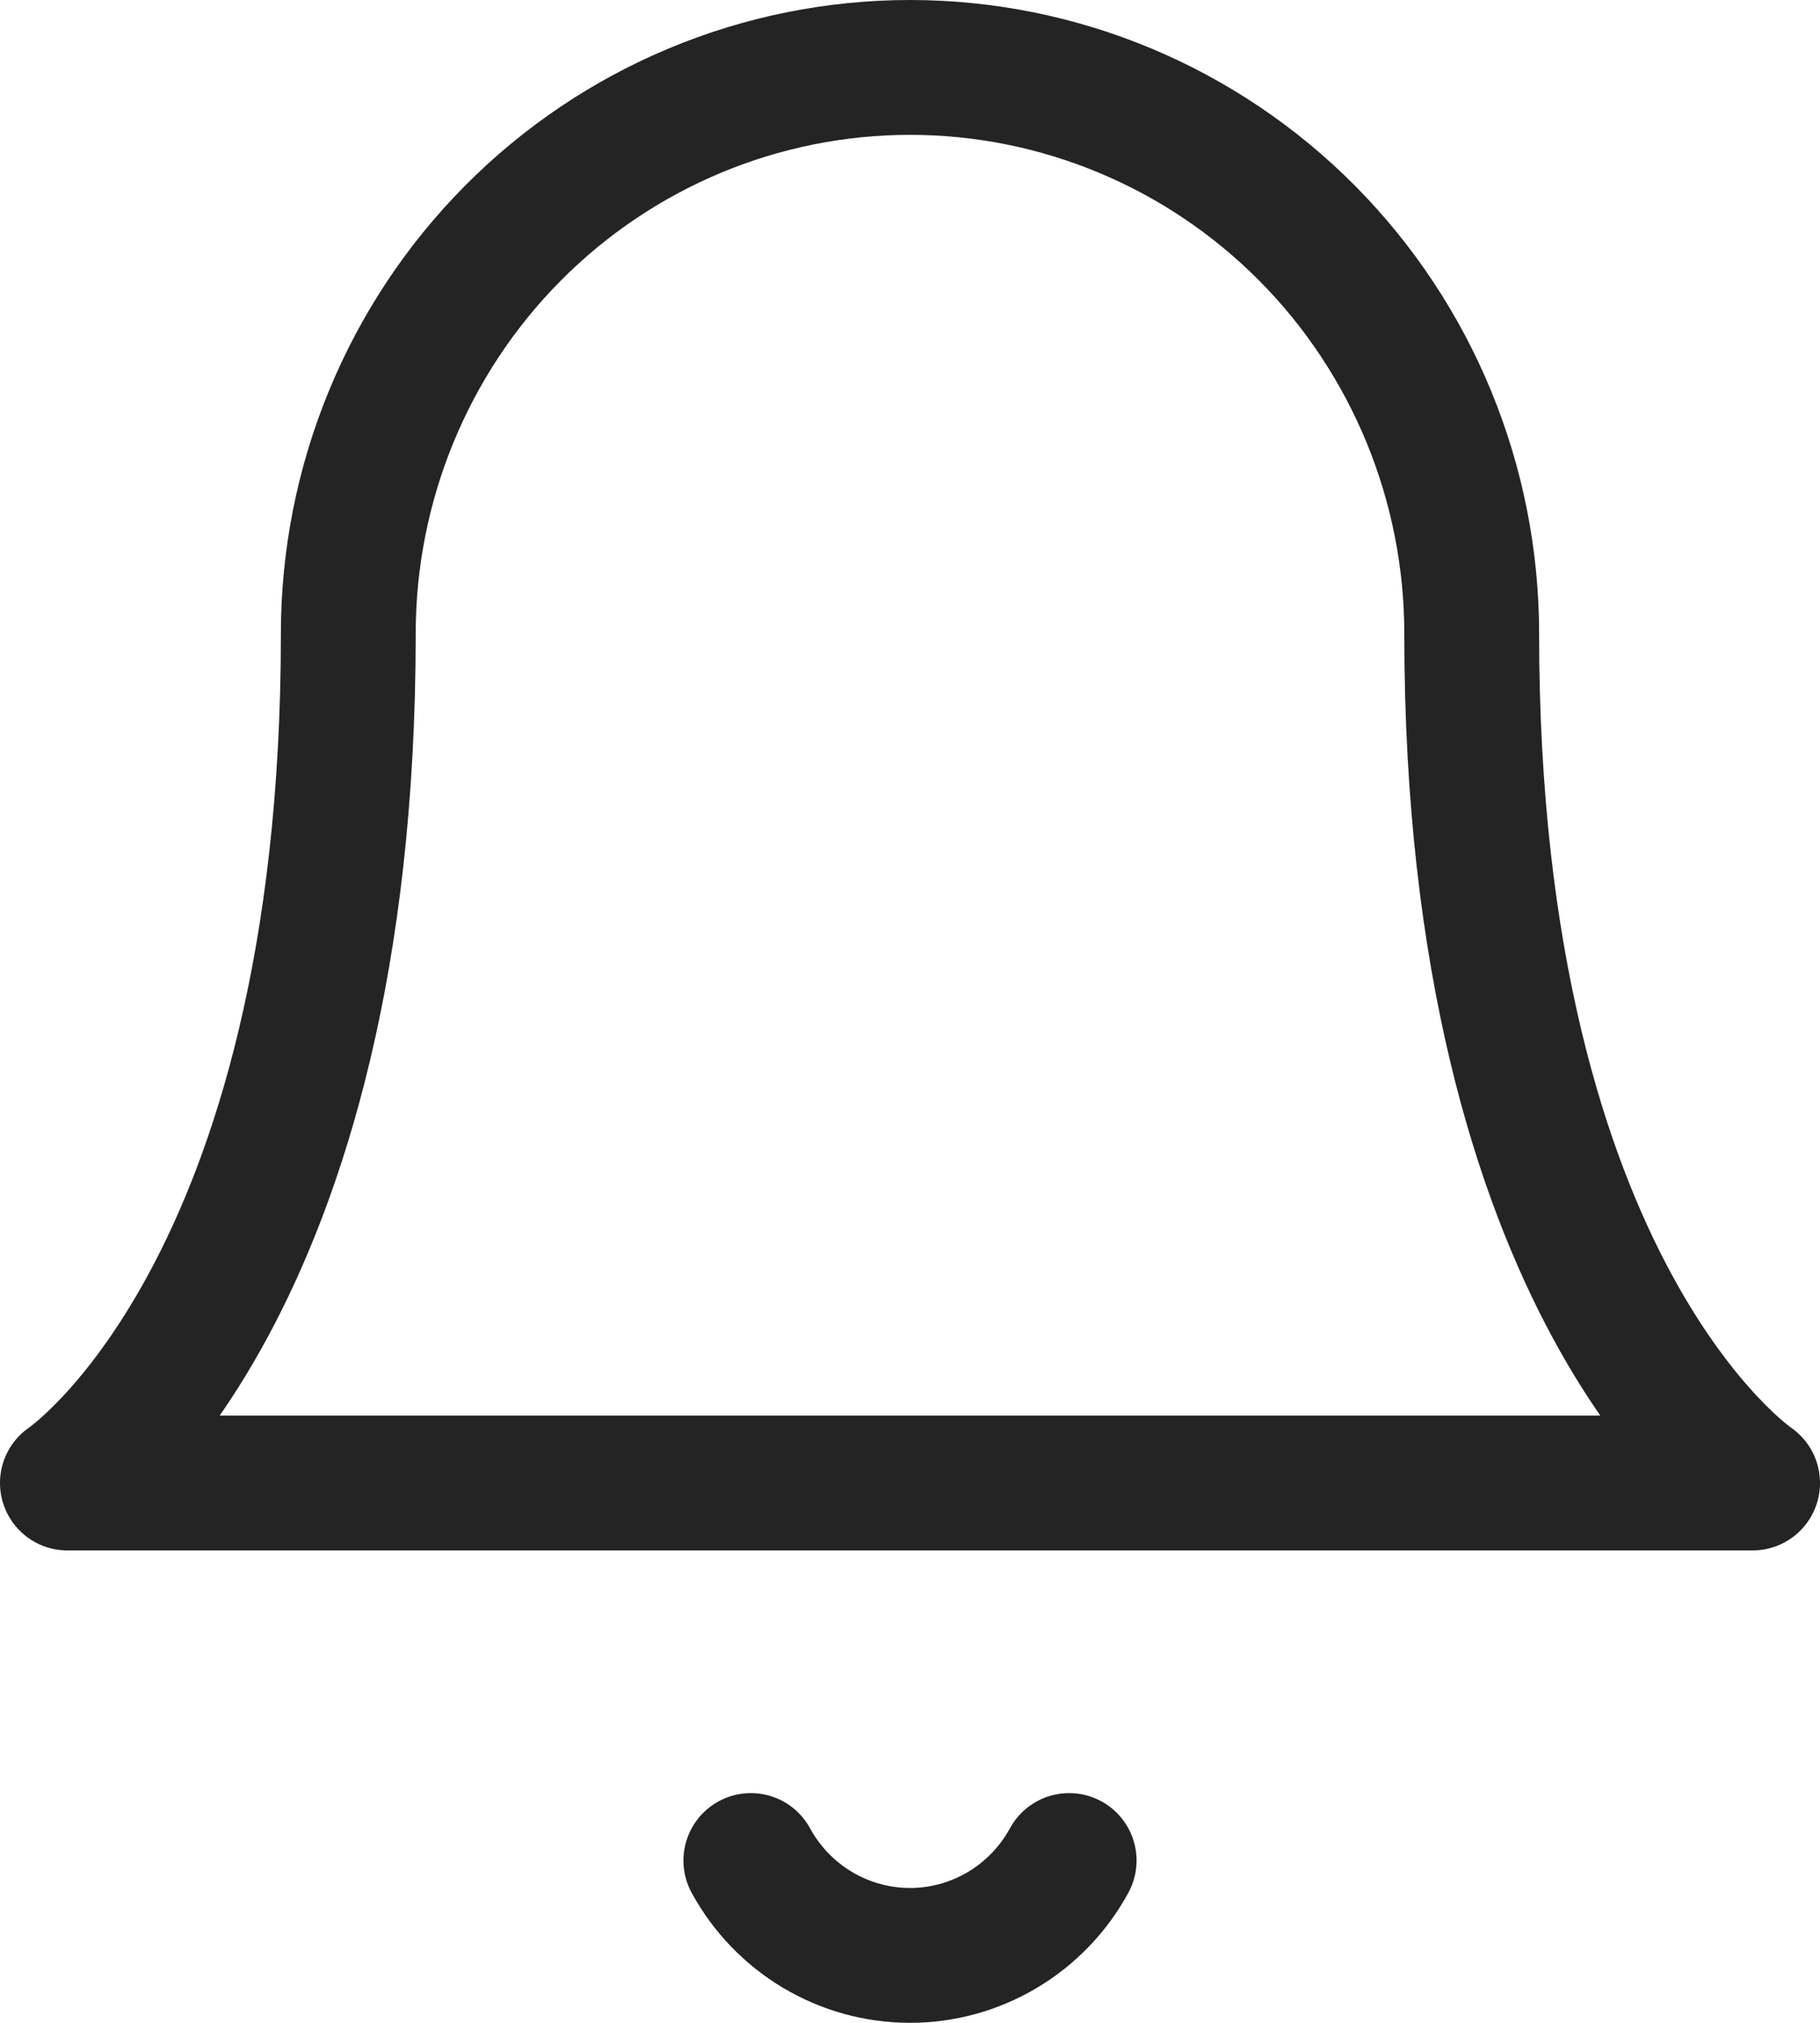 <svg width="27" height="30" viewBox="0 0 27 30" fill="none" xmlns="http://www.w3.org/2000/svg">
<path d="M11.139 27.593C11.371 28.019 11.713 28.374 12.129 28.622C12.544 28.869 13.018 29 13.5 29C13.982 29 14.456 28.869 14.871 28.622C15.287 28.374 15.629 28.019 15.861 27.593M5.167 9.398C5.167 7.171 6.045 5.035 7.607 3.46C9.17 1.885 11.29 1 13.5 1C15.71 1 17.83 1.885 19.393 3.46C20.955 5.035 21.833 7.171 21.833 9.398C21.833 19.195 26 21.994 26 21.994H1C1 21.994 5.167 19.195 5.167 9.398Z" stroke="#242424" stroke-width="2" stroke-linecap="round" stroke-linejoin="round"/>
</svg>
